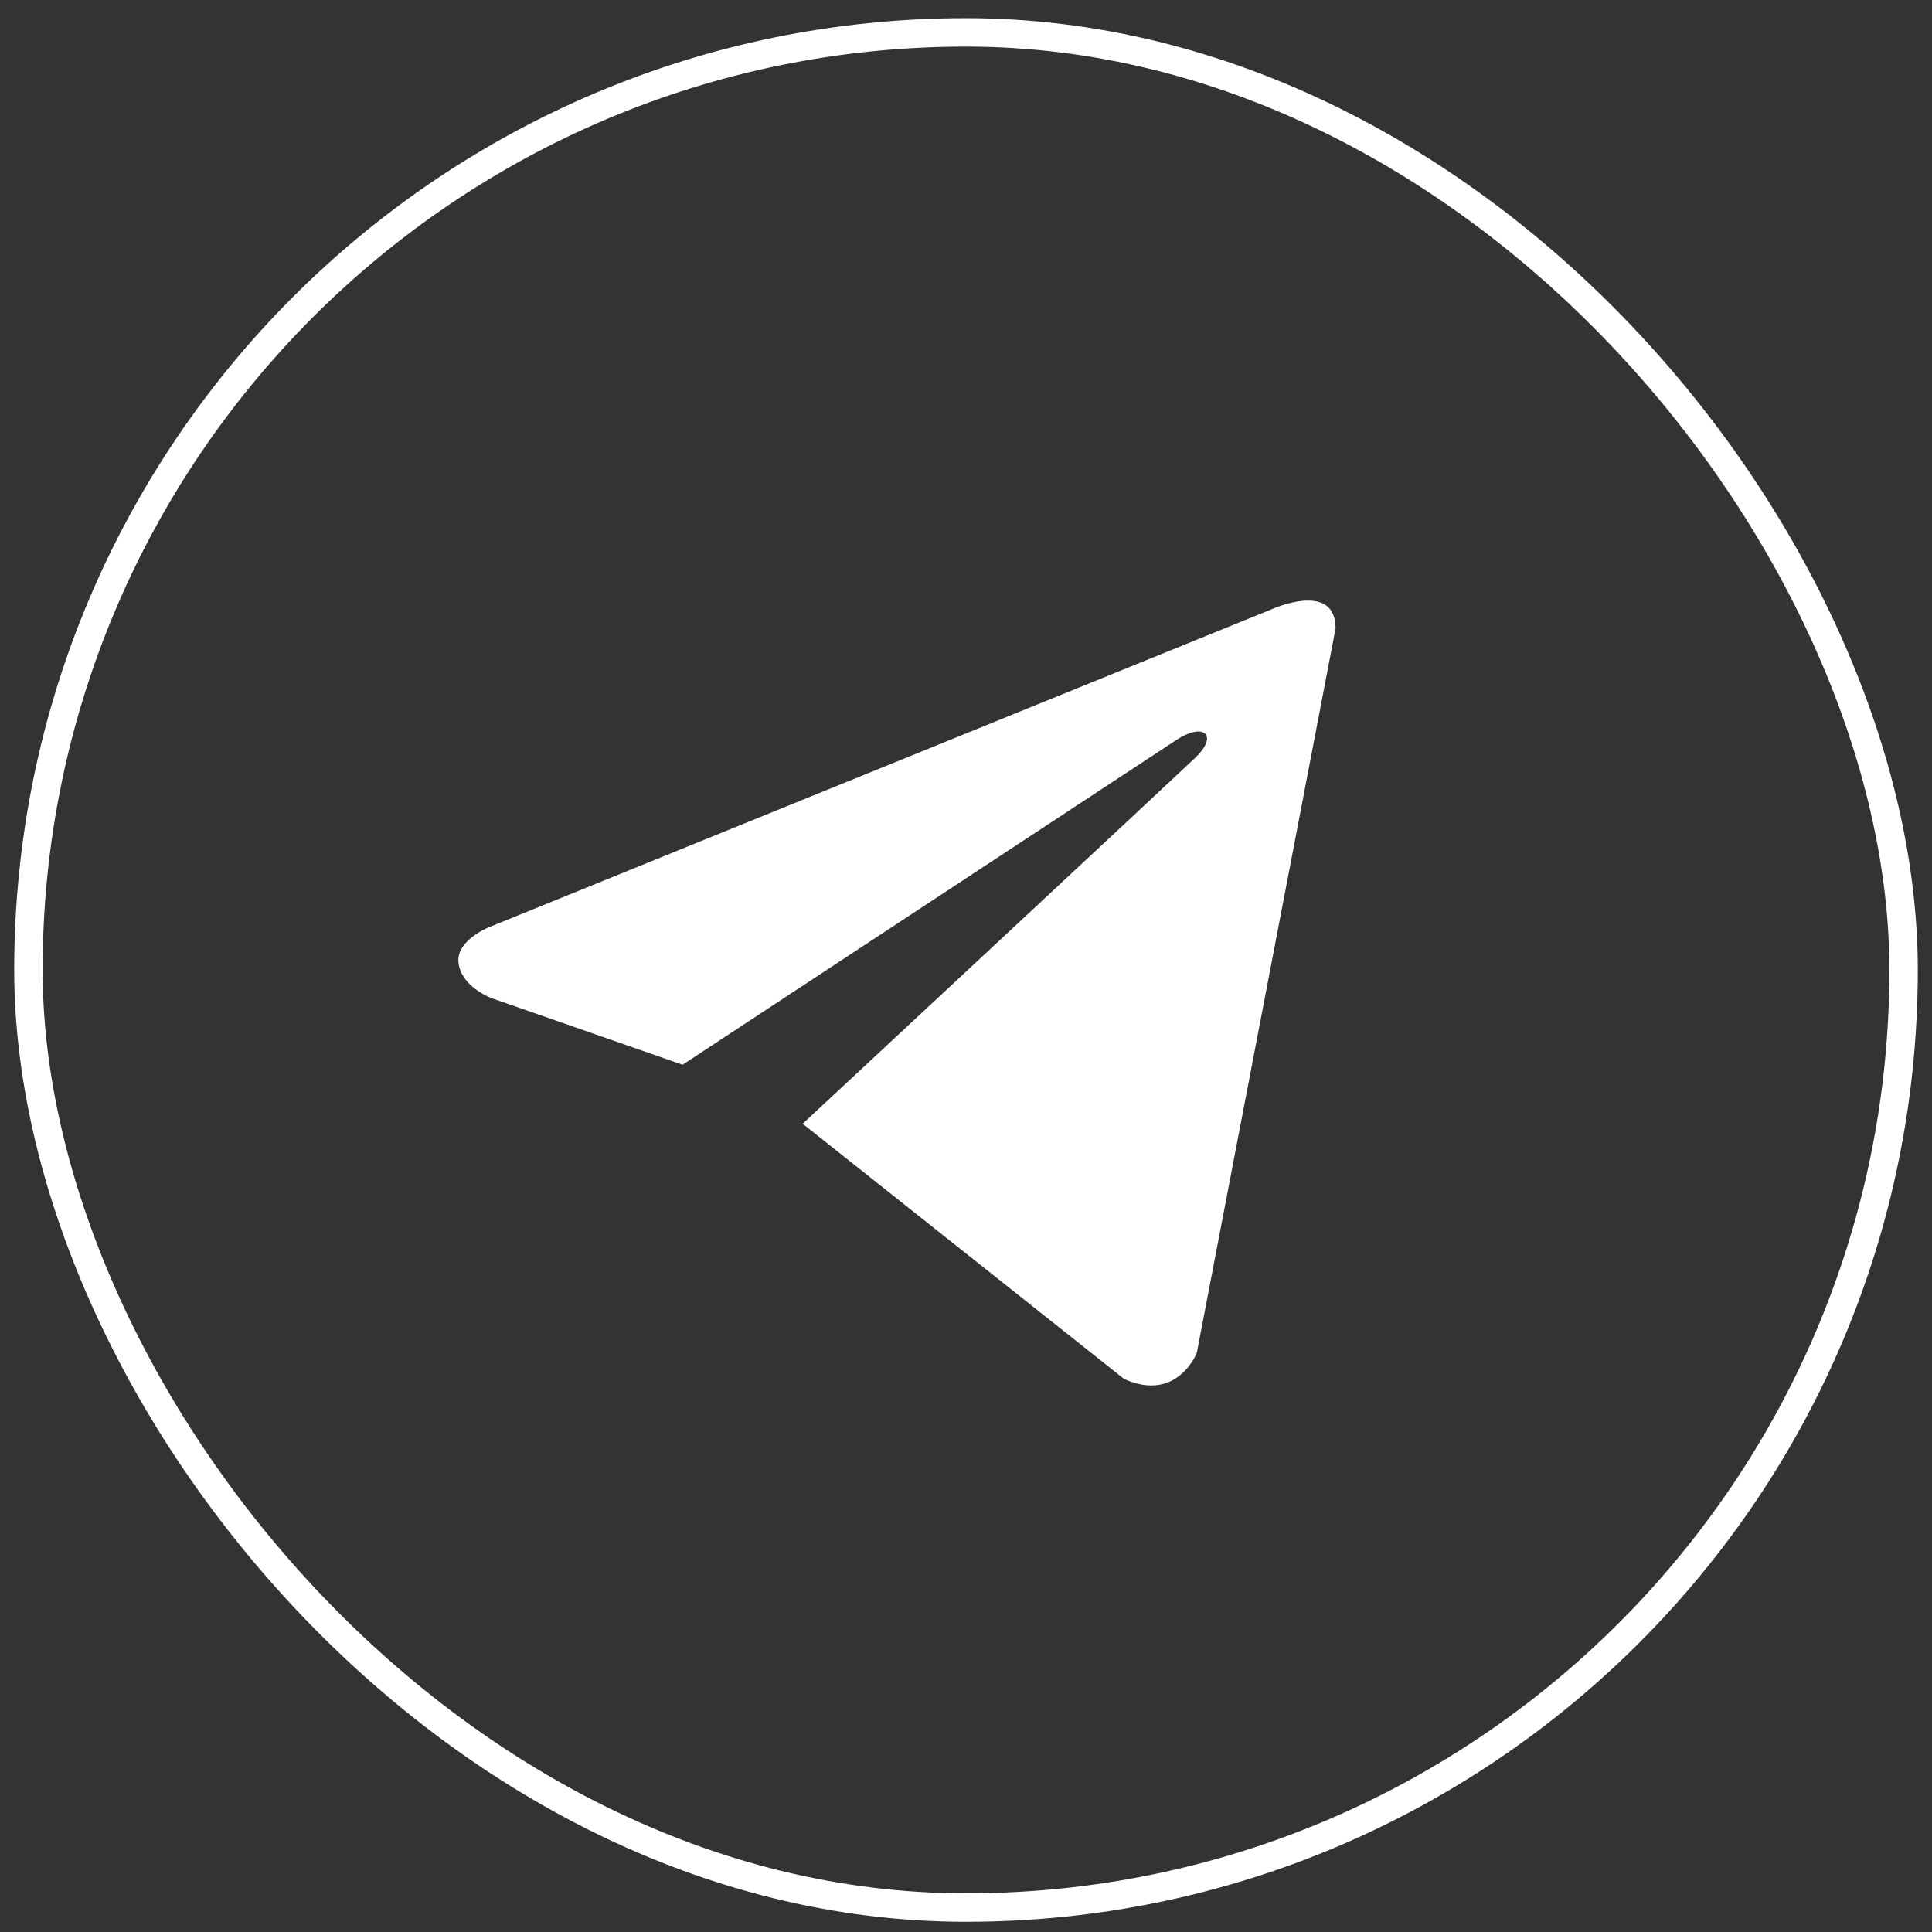 <svg width="68" height="68" viewBox="0 0 68 68" fill="none" xmlns="http://www.w3.org/2000/svg">
<rect x="0" y="0" width="68" height="68" fill="#333333" stroke="none"/>
<rect x="1" y="1.14" width="66" height="66" rx="33" stroke="white" stroke-linecap="round"/>
<path d="M47.008 22.117L42.124 47.614C42.124 47.614 41.441 49.381 39.563 48.534L28.295 39.587L28.243 39.56C29.765 38.145 41.568 27.155 42.084 26.657C42.882 25.886 42.387 25.427 41.459 26.009L24.025 37.475L17.299 35.131C17.299 35.131 16.241 34.741 16.139 33.894C16.035 33.044 17.334 32.585 17.334 32.585L44.754 21.446C44.754 21.446 47.008 20.42 47.008 22.117Z" fill="white"/>
</svg>
